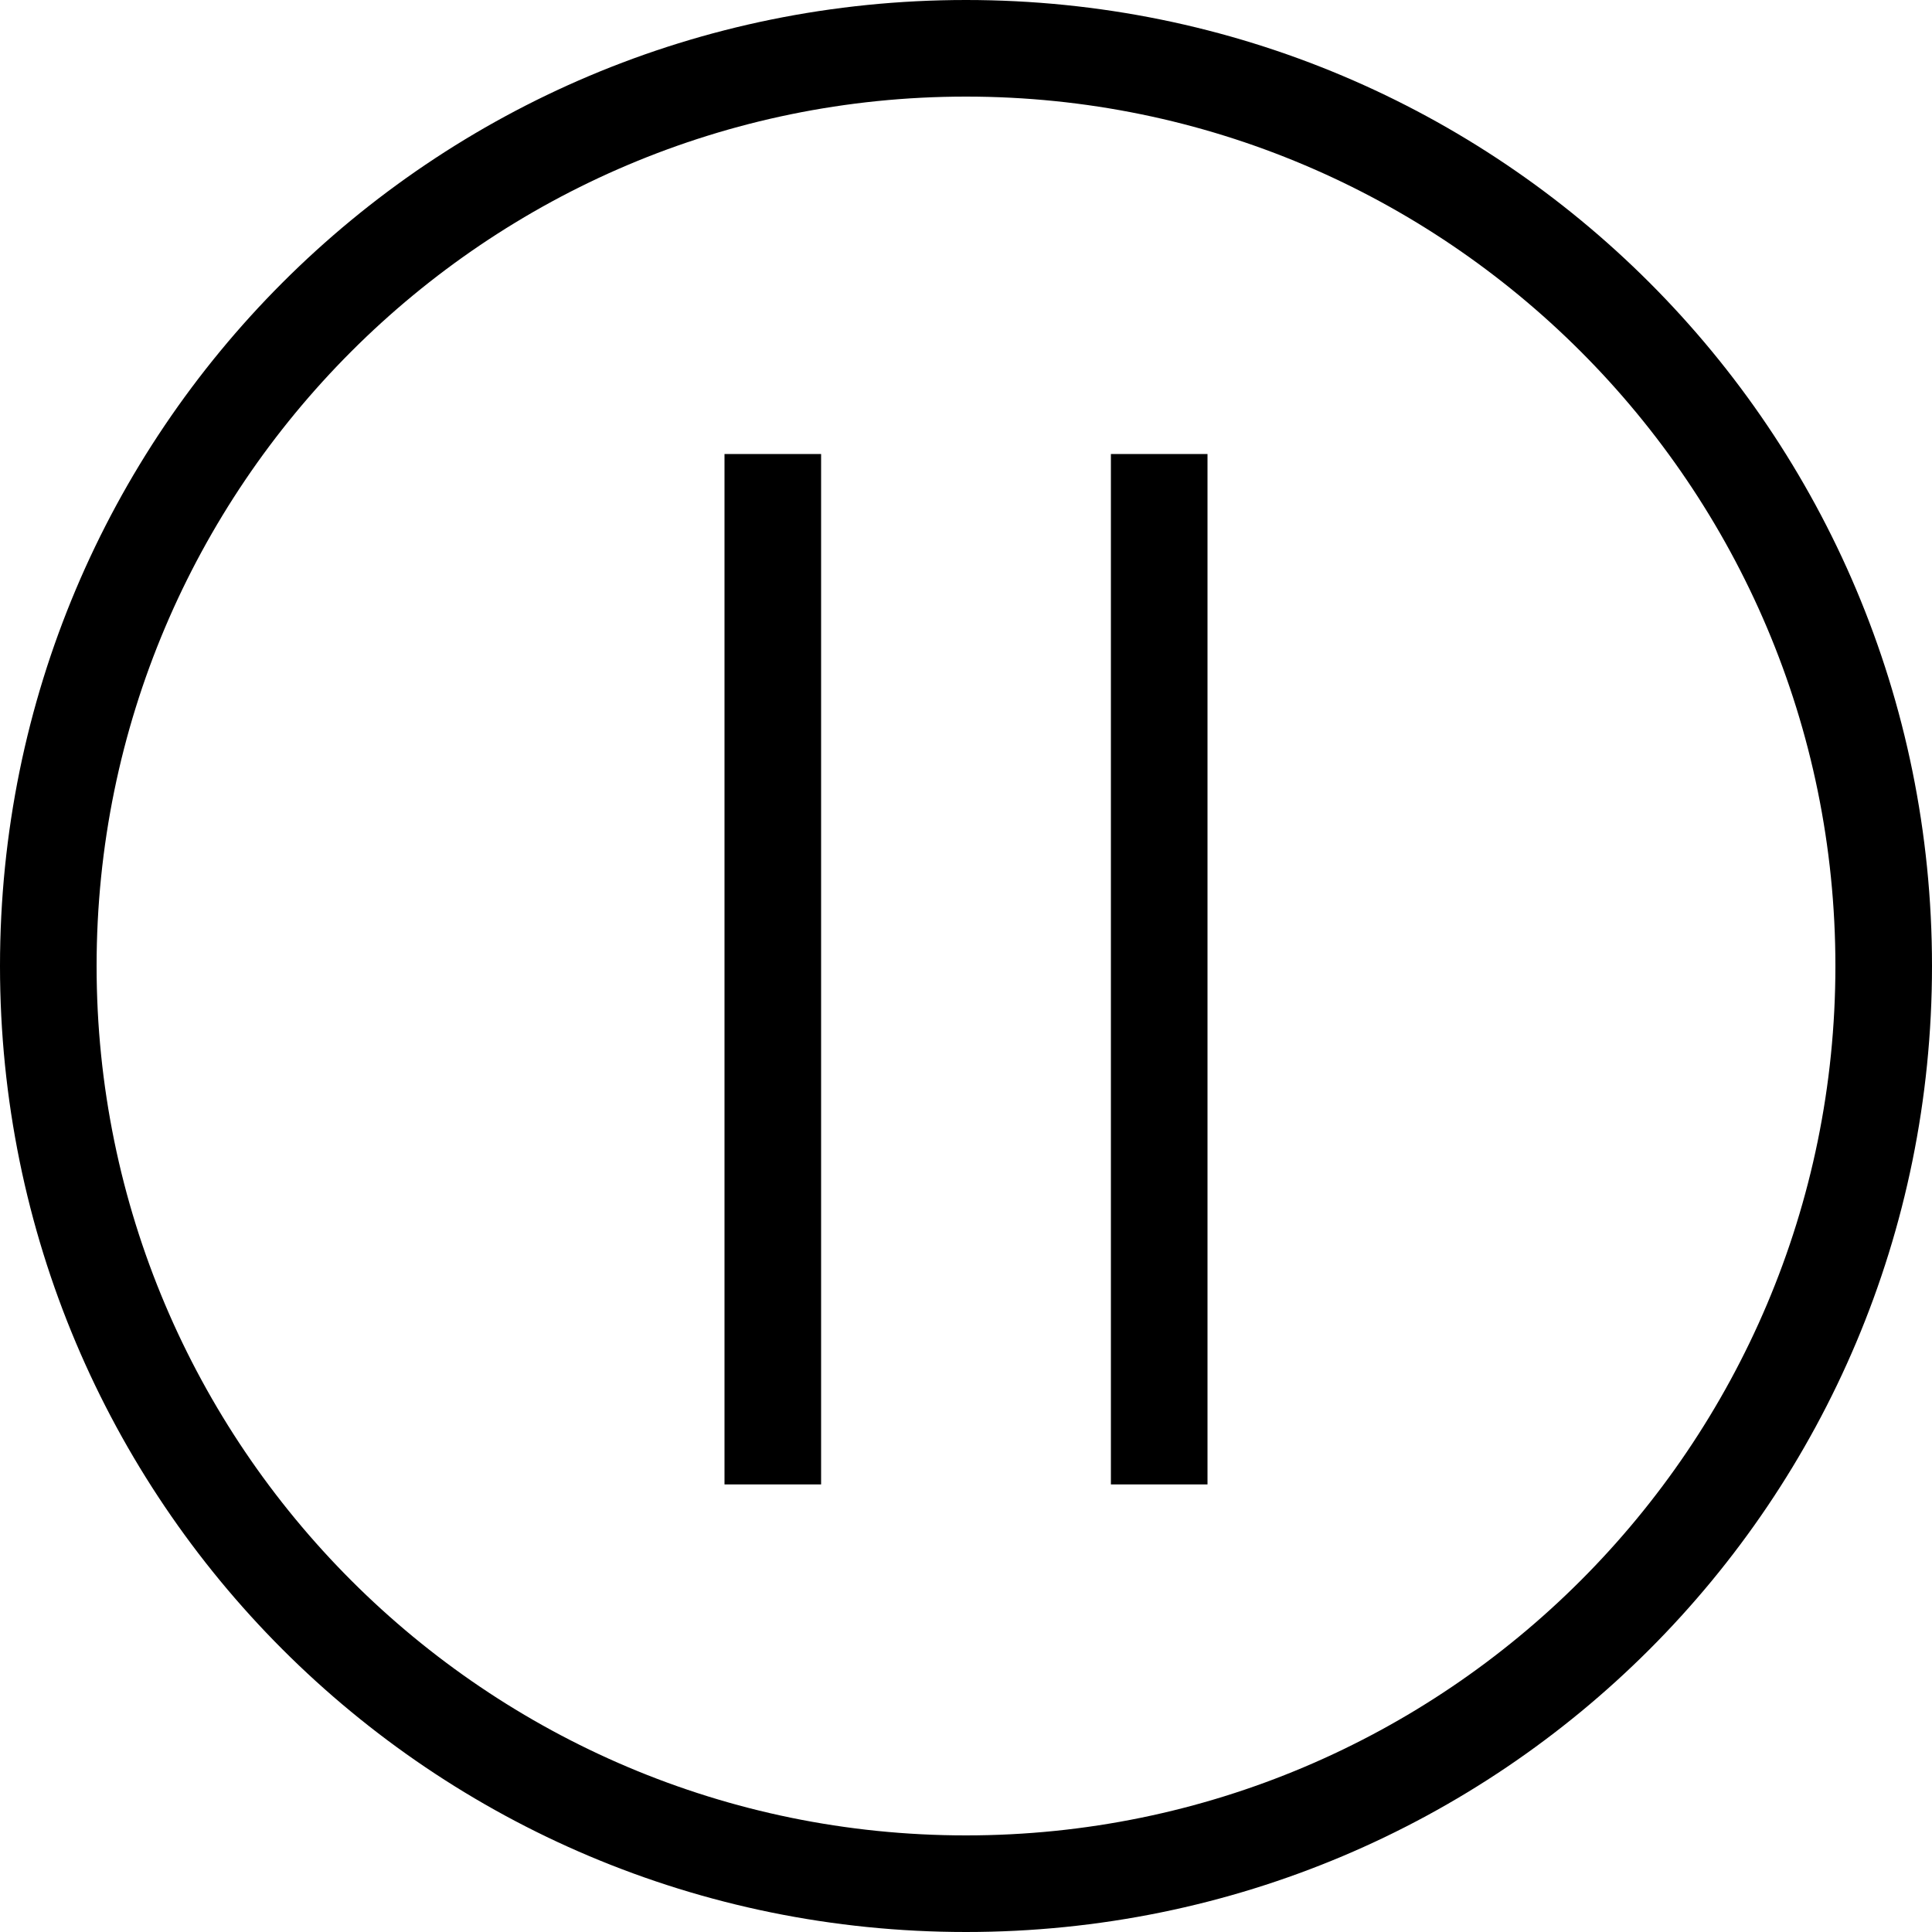 <?xml version="1.0" encoding="utf-8"?>
<!-- Generator: Adobe Illustrator 20.1.0, SVG Export Plug-In . SVG Version: 6.00 Build 0)  -->
<svg version="1.1" id="Ebene_1" xmlns="http://www.w3.org/2000/svg" xmlns:xlink="http://www.w3.org/1999/xlink" x="0px" y="0px"
	 viewBox="0 0 60 60" style="enable-background:new 0 0 60 60;" xml:space="preserve">
<title>360-pause</title>
<g>
	<path d="M30,0C13.4,0,0,13.4,0,30s13.4,30,30,30s30-13.4,30-30S46.6,0,30,0z M30,57C15.1,57,3,44.9,3,30S15.1,3,30,3s27,12.1,27,27
		S44.9,57,30,57z"/>
	<rect x="34.5" y="14.1" width="3" height="32"/>
	<rect x="22.5" y="14.1" width="3" height="32"/>
</g>
</svg>
